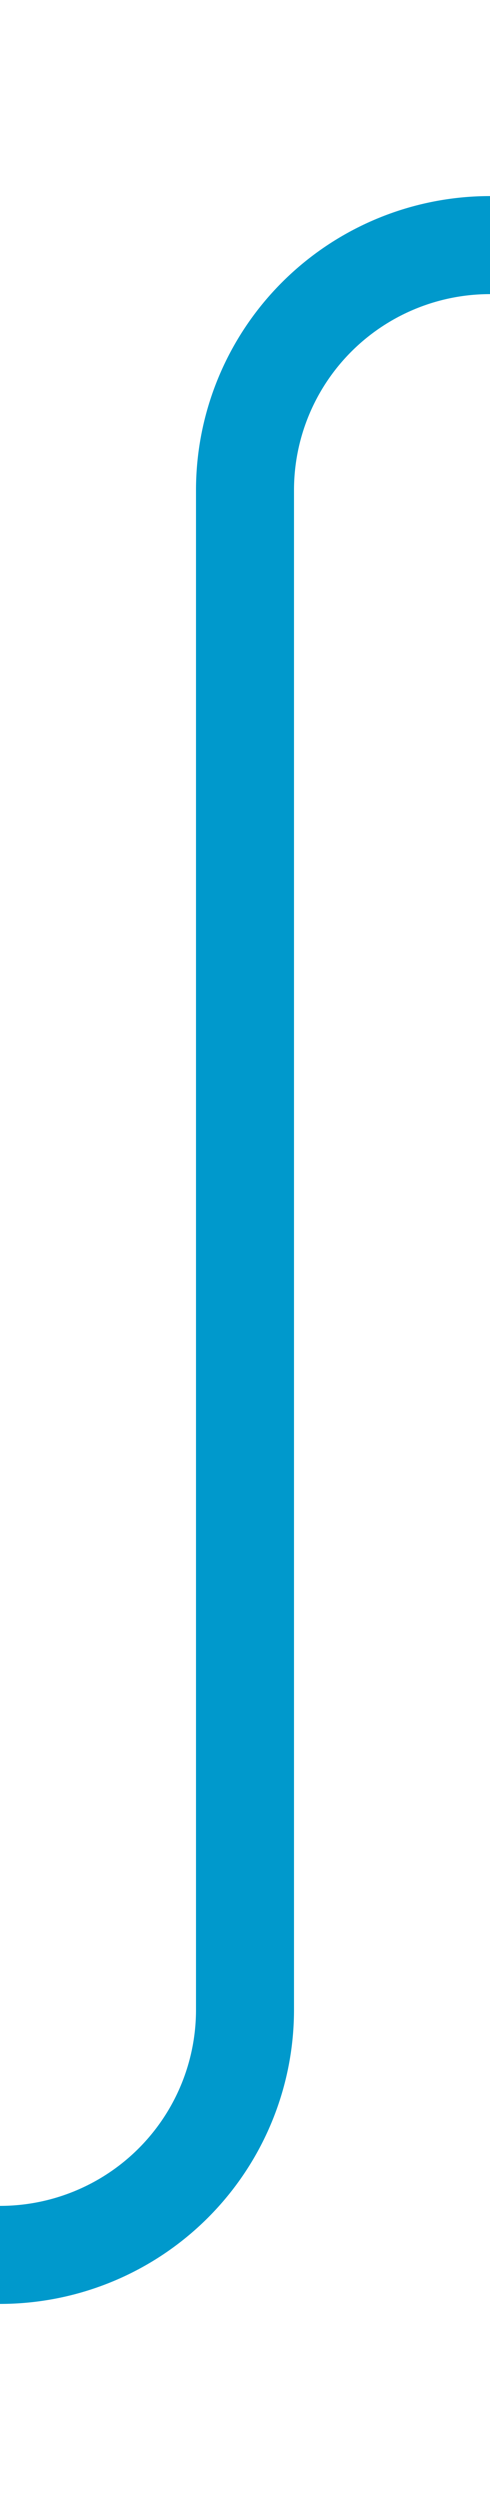 ﻿<?xml version="1.0" encoding="utf-8"?>
<svg version="1.1" xmlns:xlink="http://www.w3.org/1999/xlink" width="10px" height="51px" preserveAspectRatio="xMidYMin meet" viewBox="296 1858  8 51" xmlns="http://www.w3.org/2000/svg">
  <path d="M 273 1904  L 295 1904  A 5 5 0 0 0 300 1899 L 300 1868  A 5 5 0 0 1 305 1863 L 311 1863  " stroke-width="2" stroke="#0099cc" fill="none" />
</svg>